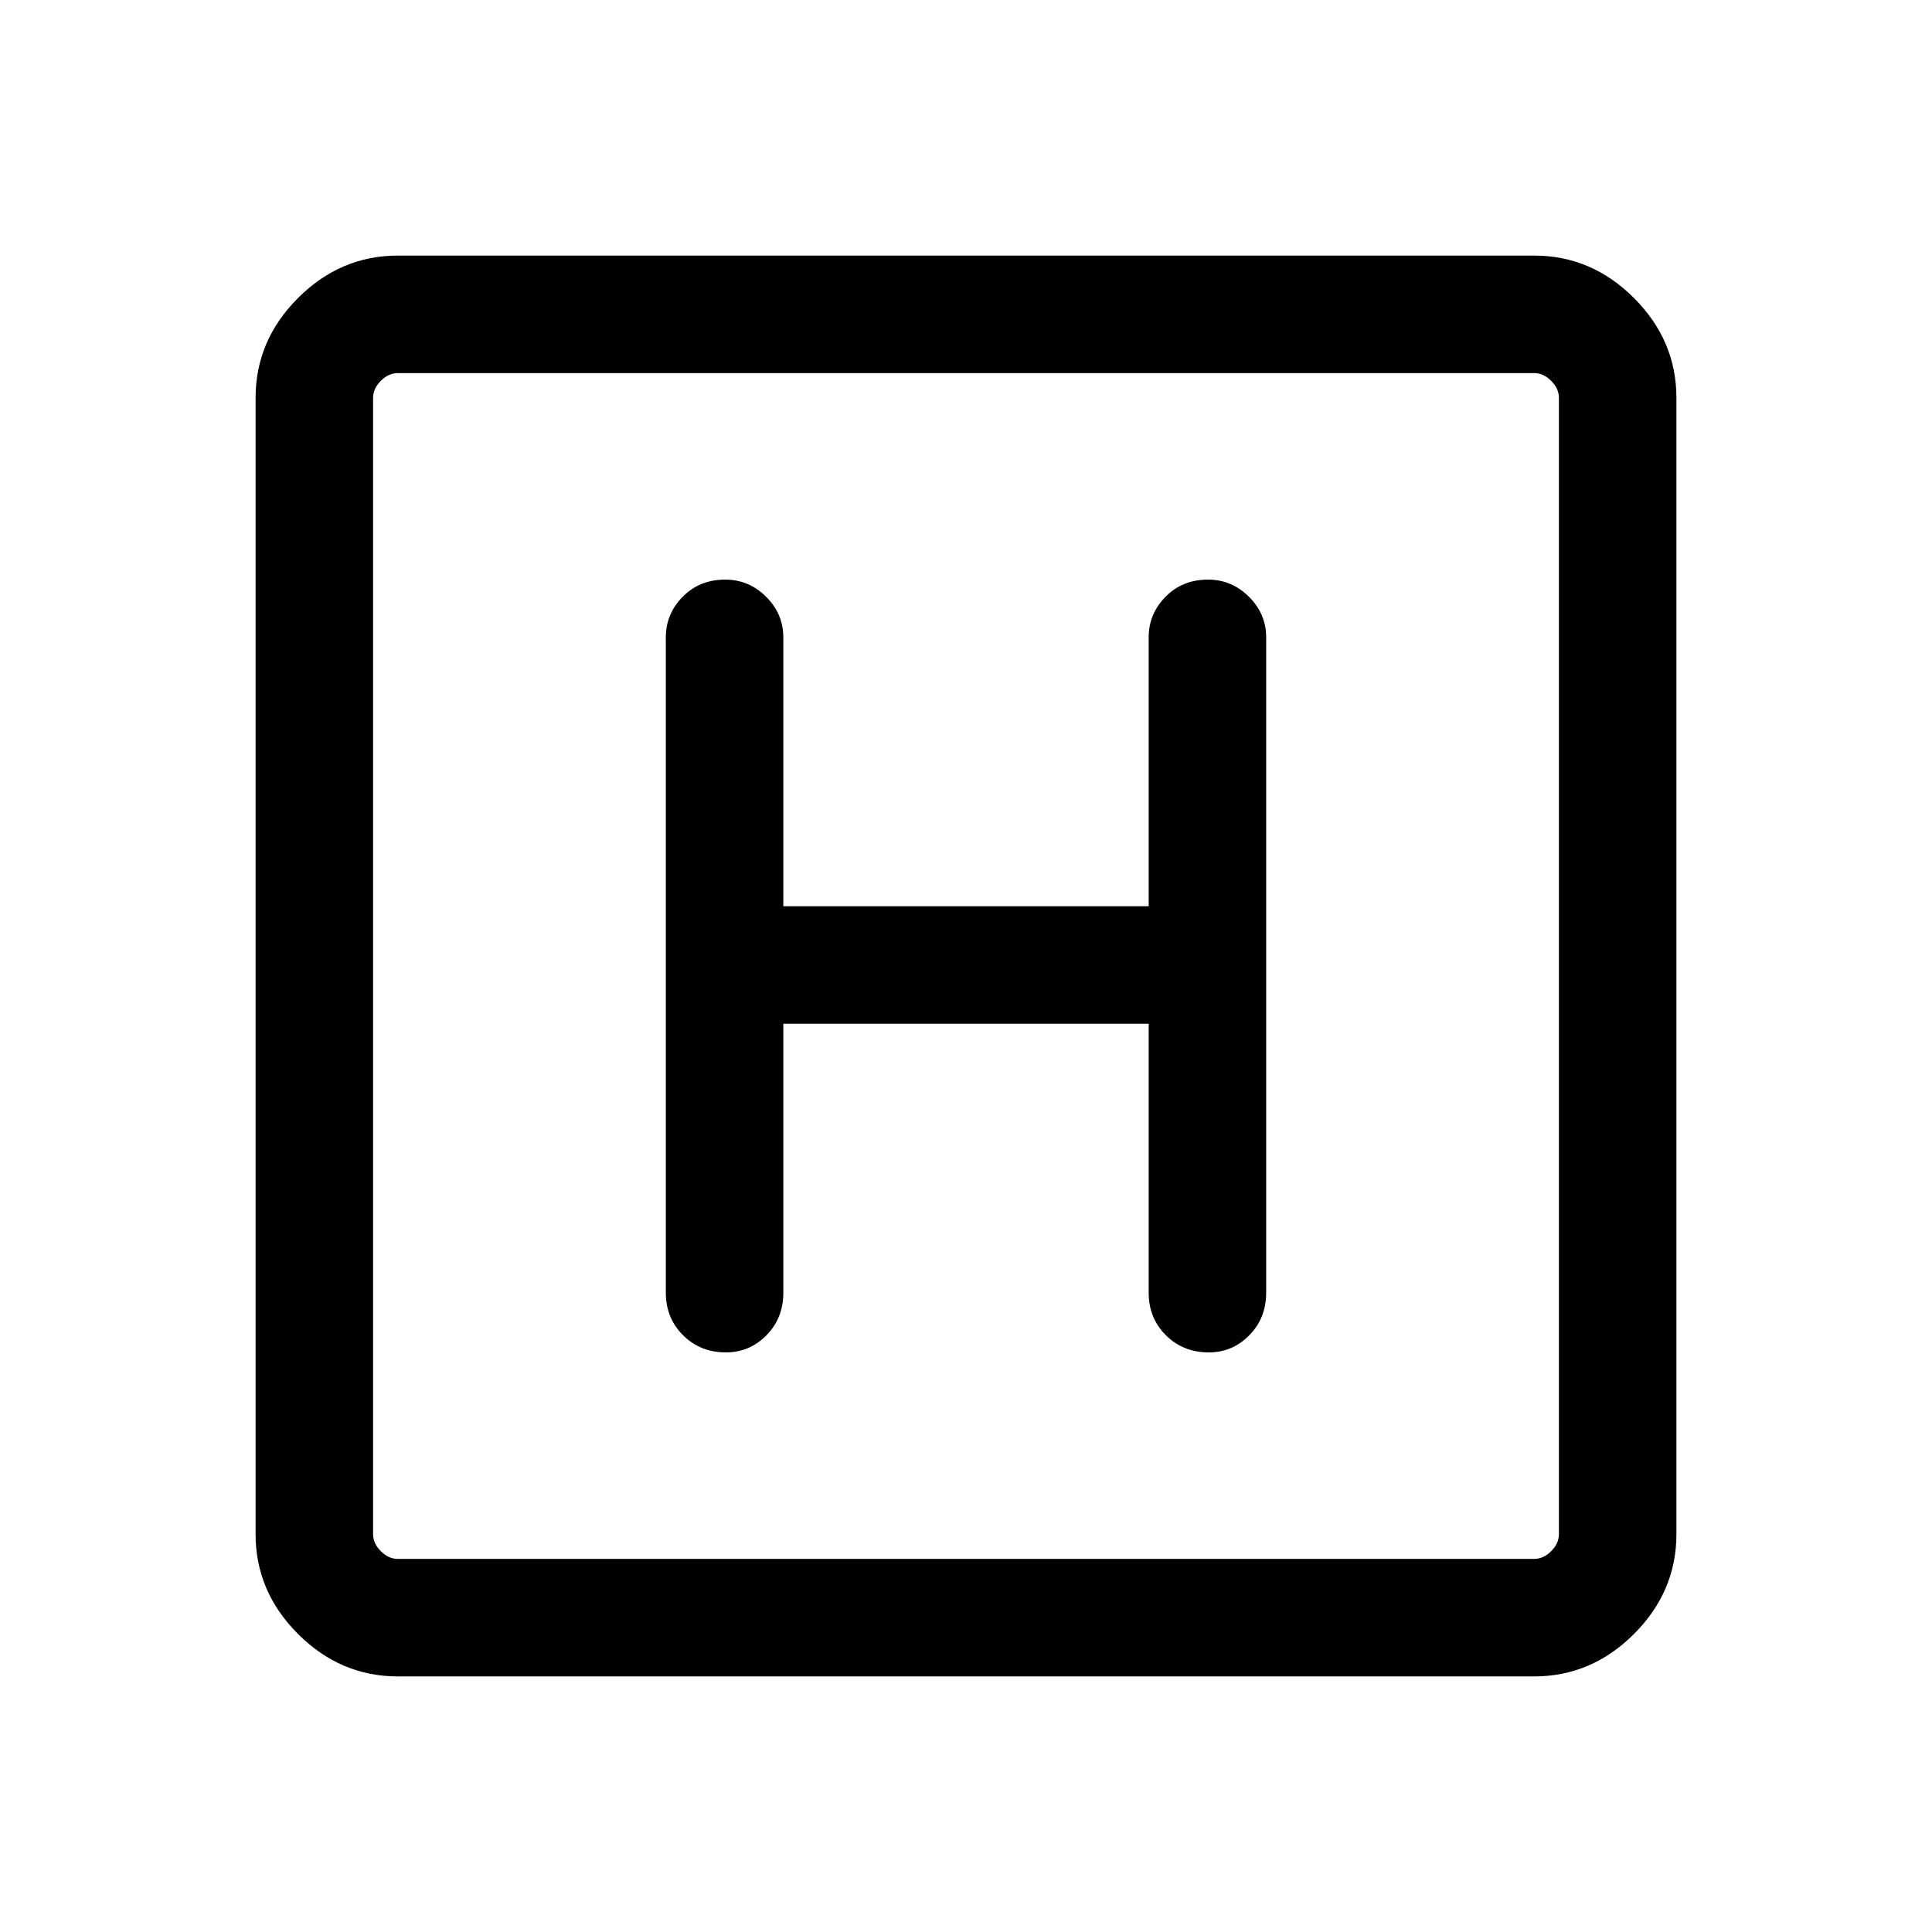 <svg xmlns="http://www.w3.org/2000/svg" height="48" viewBox="0 96 960 960" width="48"><path d="M197.694 928.999q-28.529 0-49.611-21.082-21.082-21.082-21.082-49.611V293.694q0-28.529 21.082-49.611 21.082-21.082 49.611-21.082h564.612q28.529 0 49.611 21.082 21.082 21.082 21.082 49.611v564.612q0 28.529-21.082 49.611-21.082 21.082-49.611 21.082H197.694Zm0-58.384h564.612q4.616 0 8.463-3.846 3.846-3.847 3.846-8.463V293.694q0-4.616-3.846-8.463-3.847-3.846-8.463-3.846H197.694q-4.616 0-8.463 3.846-3.846 3.847-3.846 8.463v564.612q0 4.616 3.846 8.463 3.847 3.846 8.463 3.846Zm-12.309-589.23V870.615 281.385Zm203.846 323.307h181.538v133.615q0 12.664 8.567 21.178 8.567 8.514 21.307 8.514 11.741 0 20.125-8.514 8.385-8.514 8.385-21.178V412.693q0-11.664-8.567-20.178-8.566-8.514-20.307-8.514-12.741 0-21.125 8.514-8.385 8.514-8.385 20.178v133.615H389.231V412.693q0-11.664-8.567-20.178-8.567-8.514-20.307-8.514-12.741 0-21.125 8.514-8.385 8.514-8.385 20.178v325.614q0 12.664 8.567 21.178 8.566 8.514 21.307 8.514 11.741 0 20.125-8.514 8.385-8.514 8.385-21.178V604.692Z"/></svg>